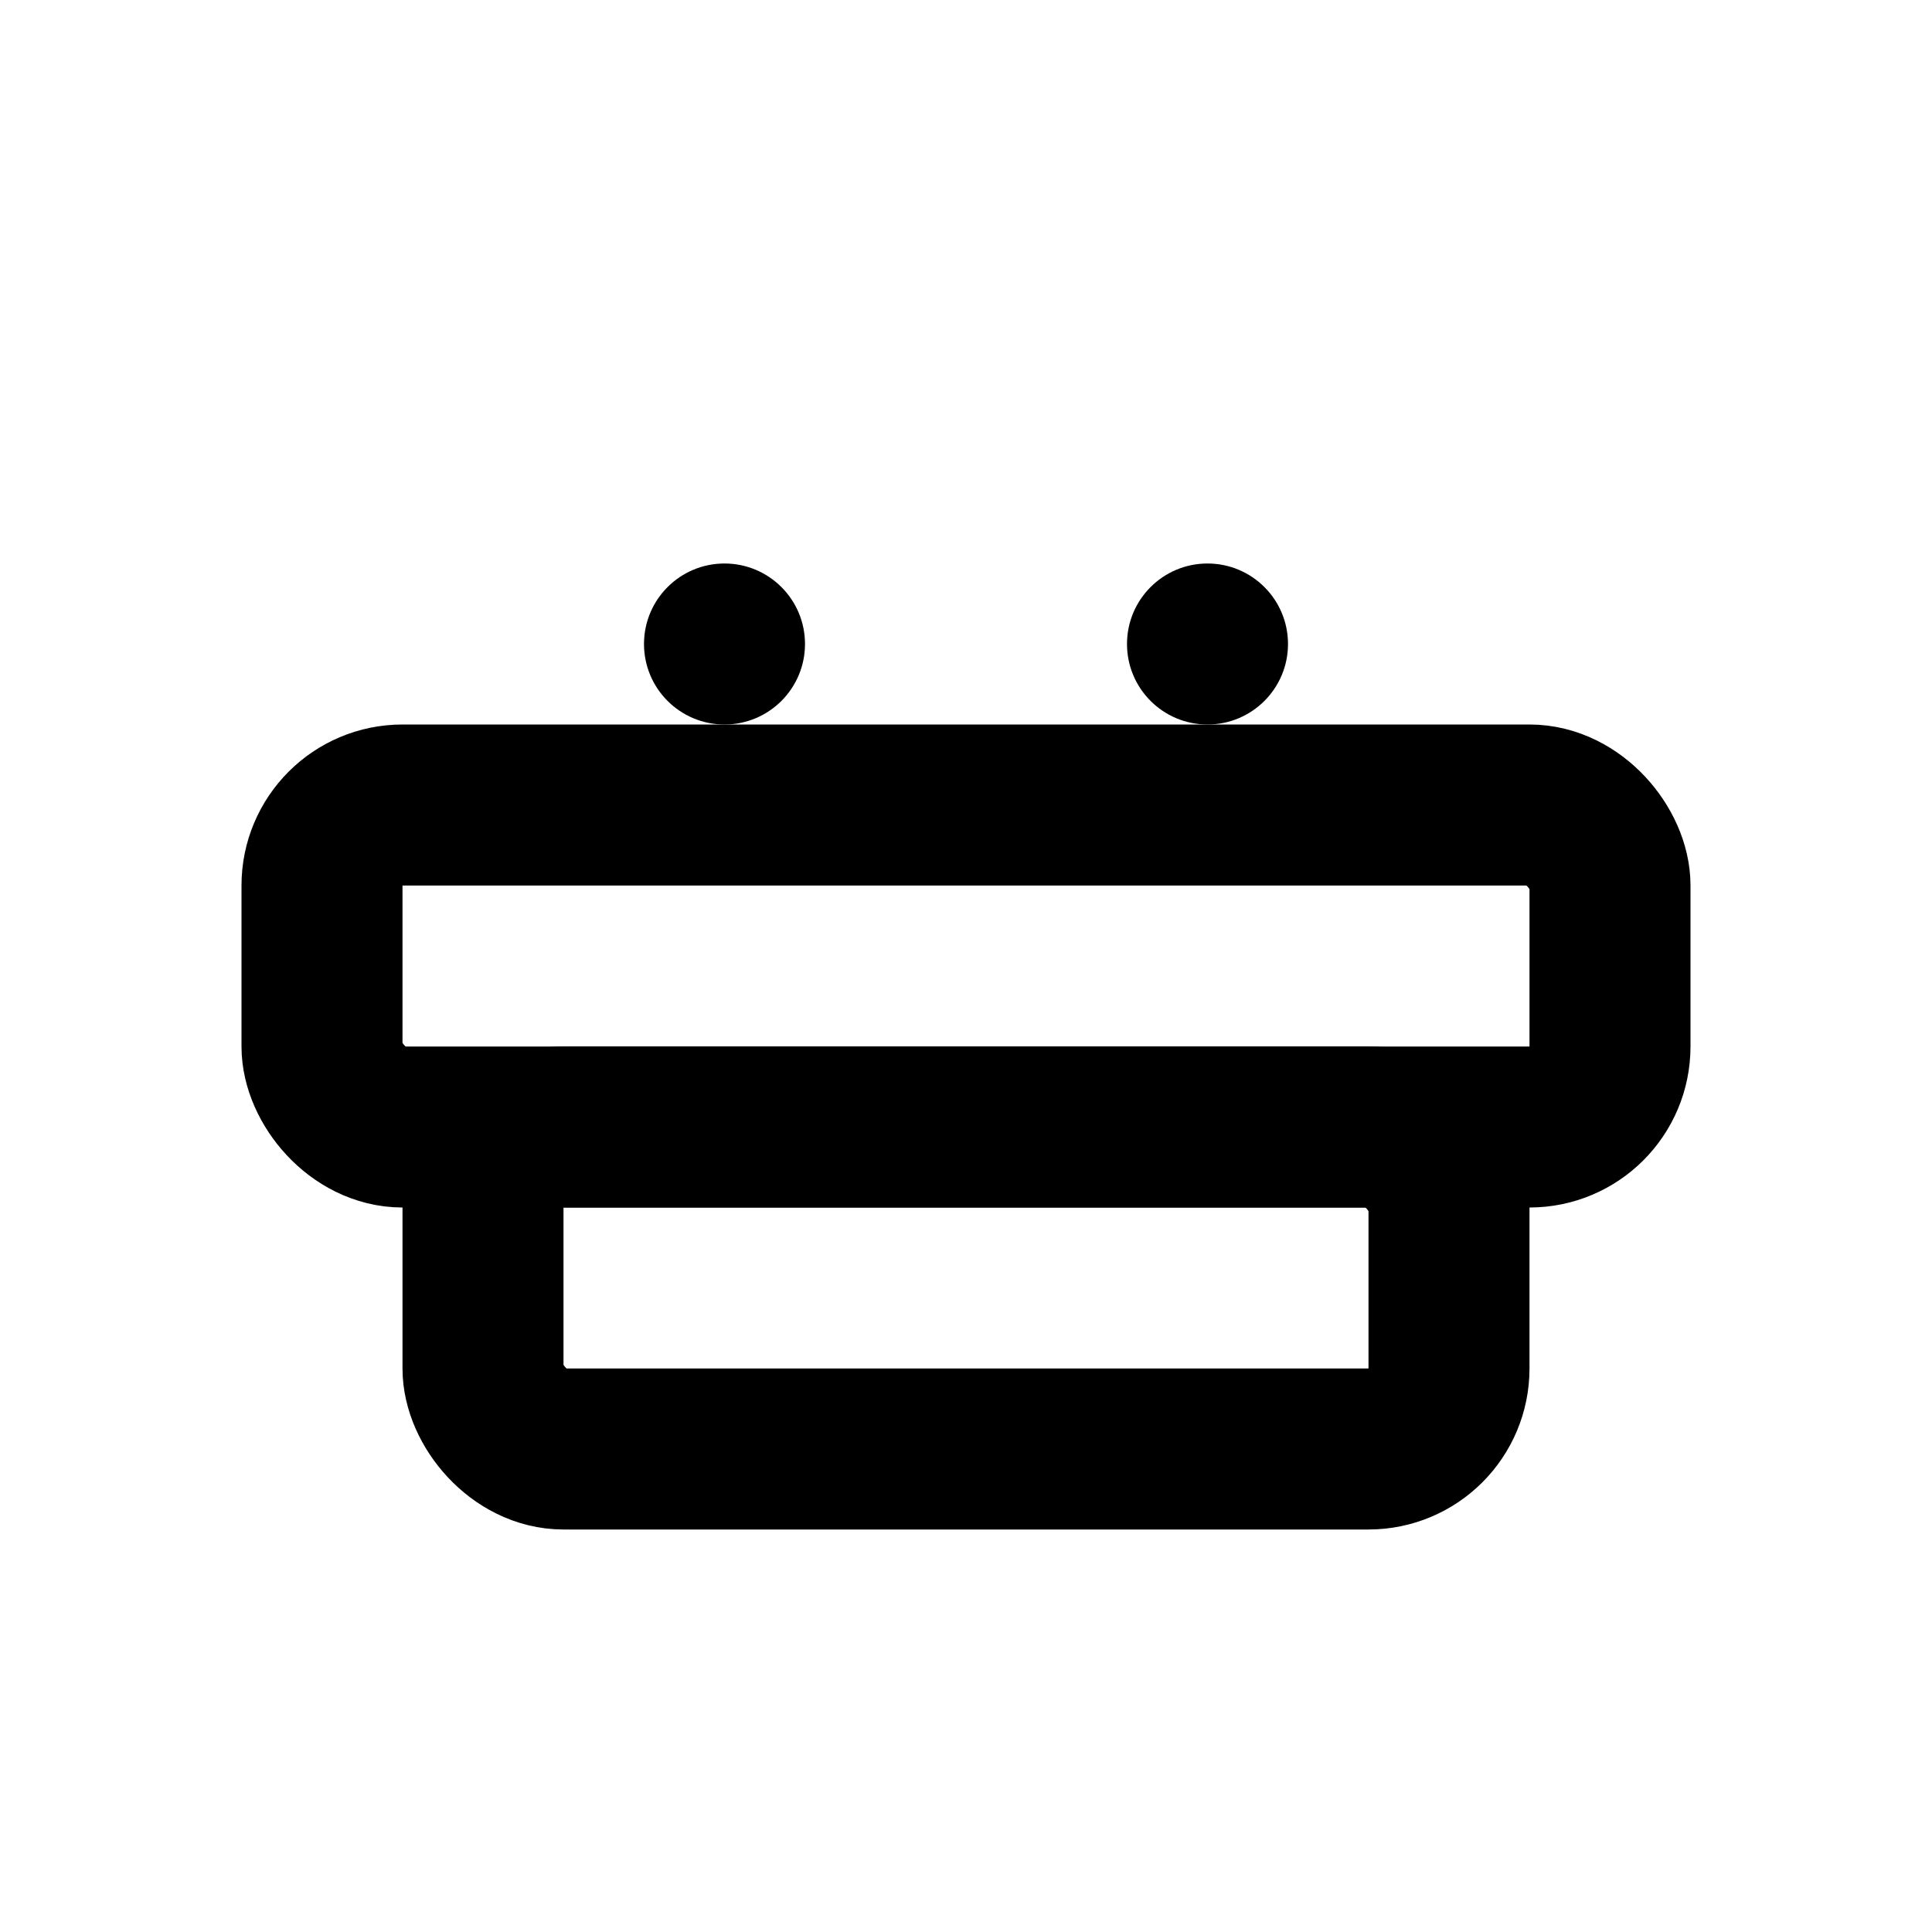 <svg width="24" height="24" viewBox="0 0 24 24" fill="none" xmlns="http://www.w3.org/2000/svg">
  <rect x="4" y="10" width="16" height="4" rx="1" stroke="currentColor" stroke-width="2"/>
  <rect x="6" y="14" width="12" height="4" rx="1" stroke="currentColor" stroke-width="2"/>
  <circle cx="9" cy="8" r="1" fill="currentColor"/>
  <circle cx="15" cy="8" r="1" fill="currentColor"/>
</svg>
